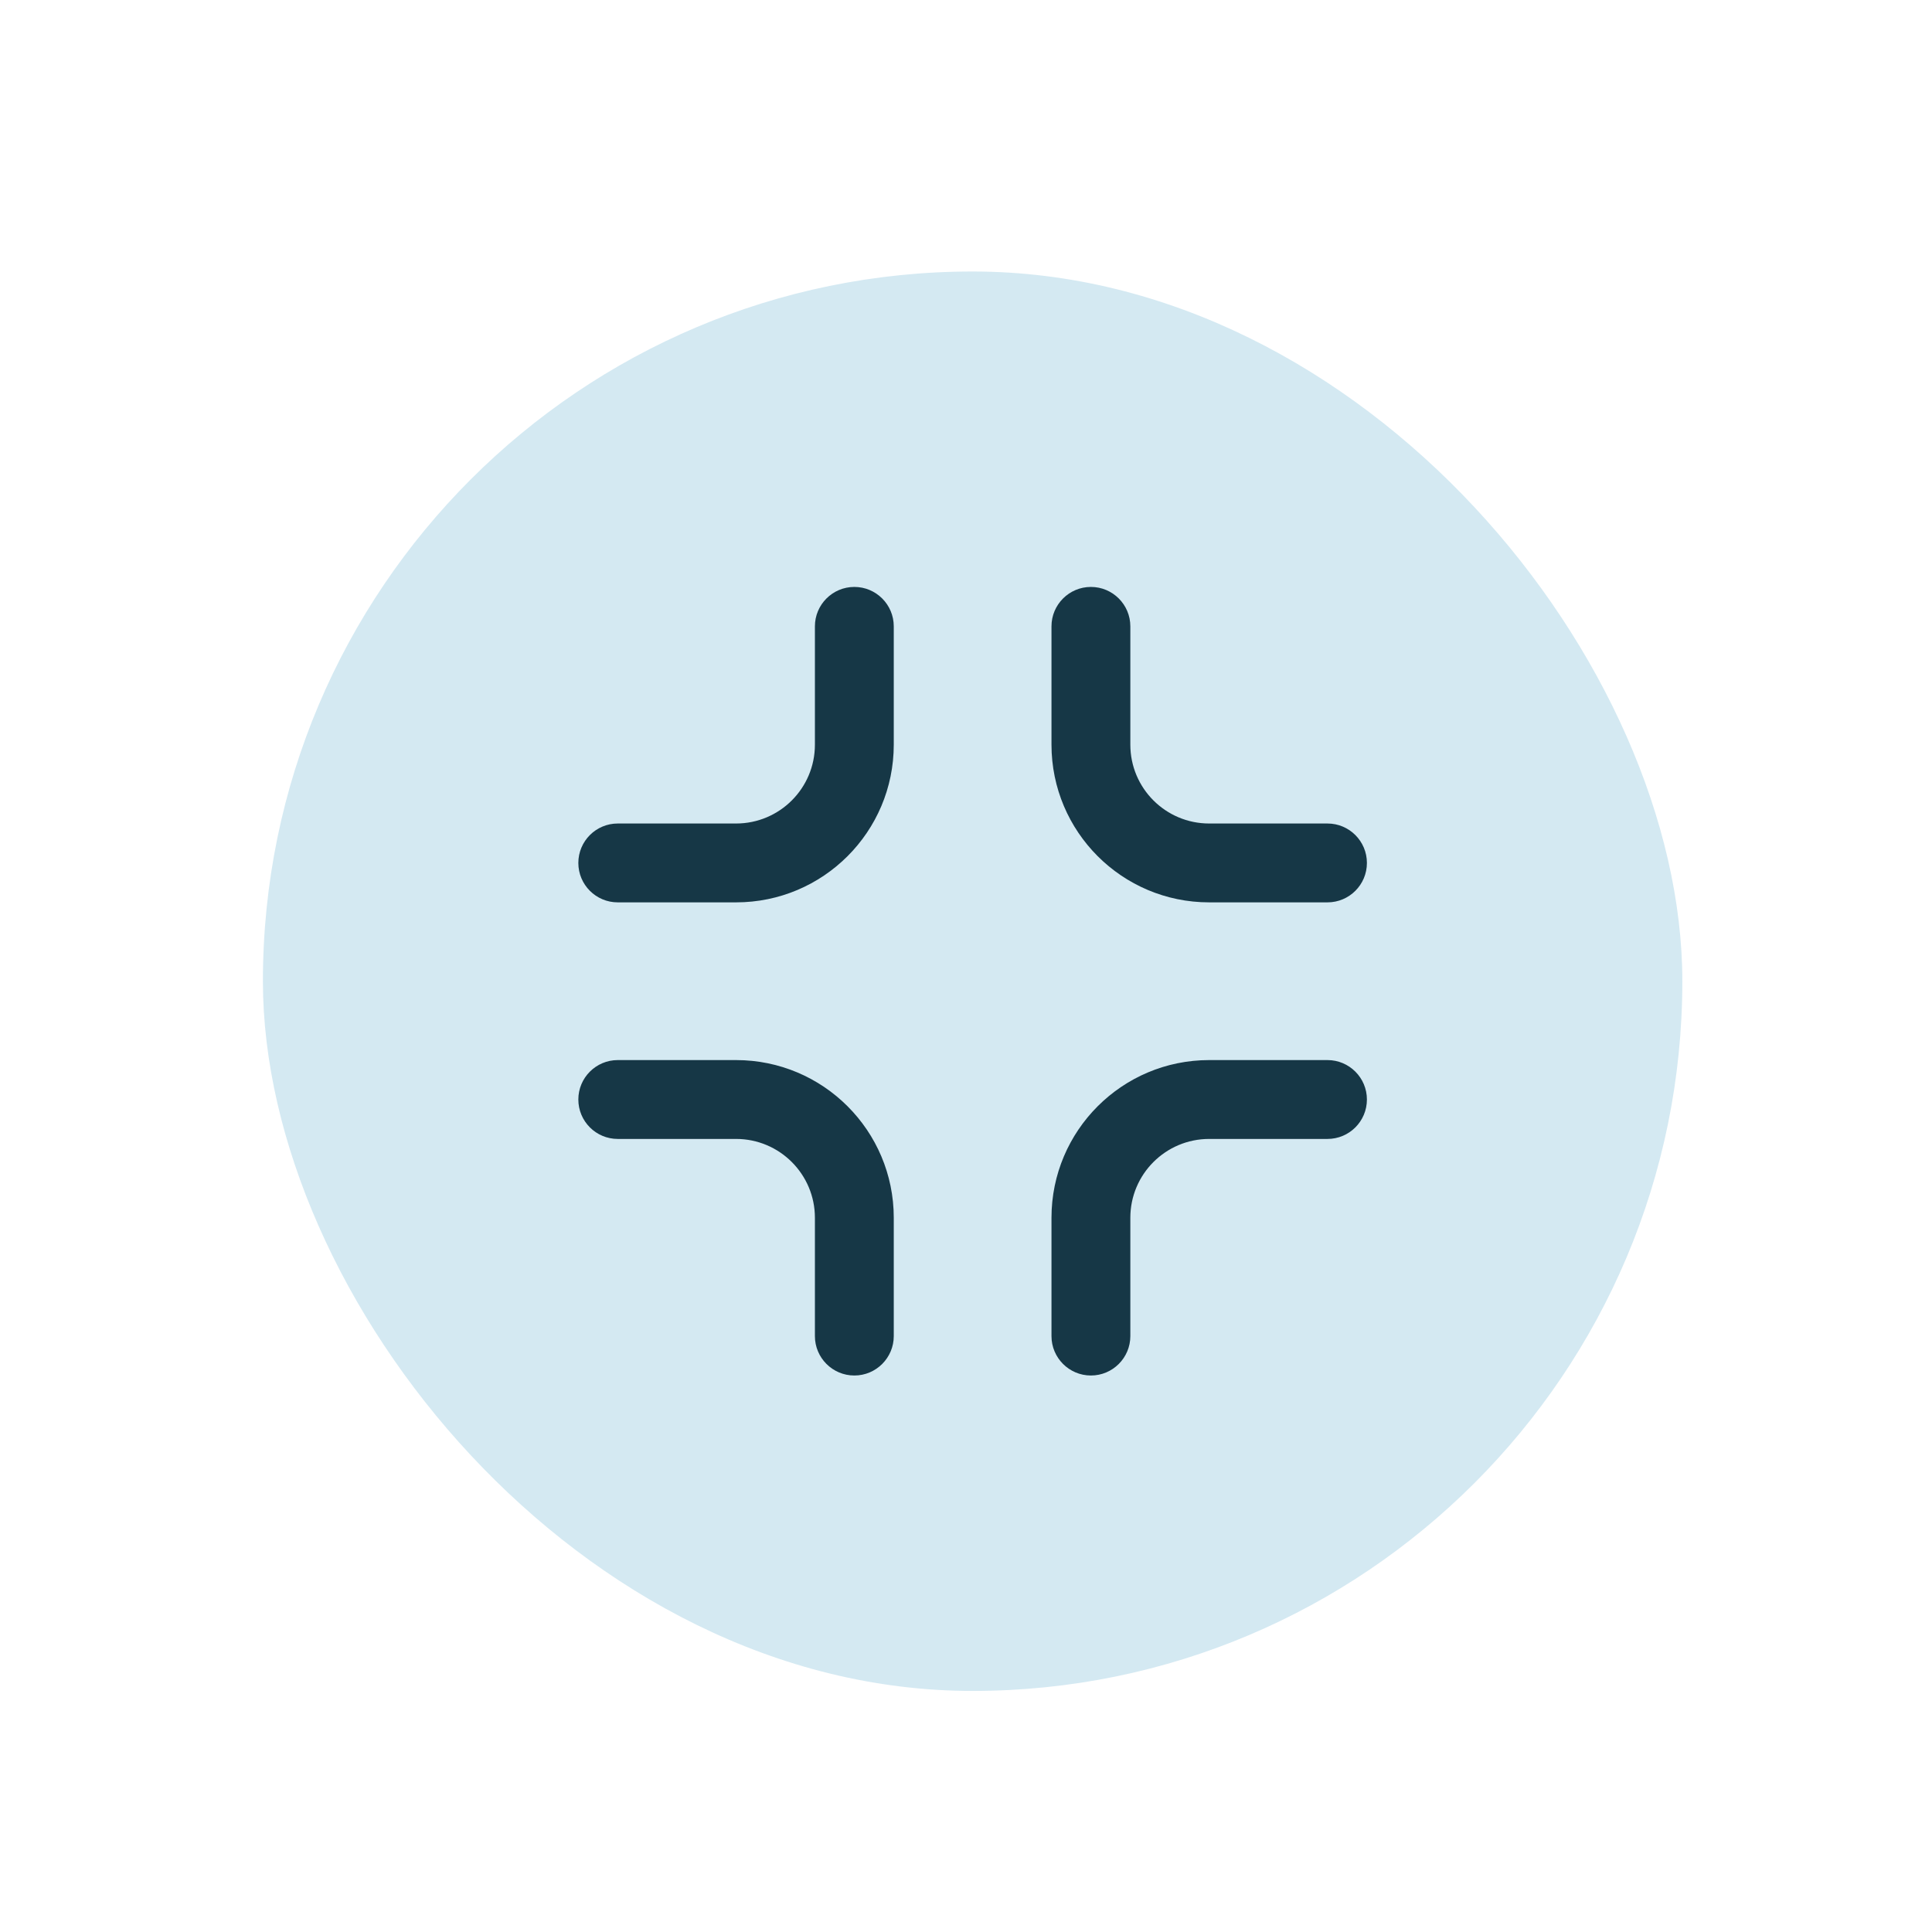 <svg width="49" height="49" viewBox="0 0 49 49" fill="none" xmlns="http://www.w3.org/2000/svg">
<rect x="6.668" y="6.886" width="36" height="36" rx="18" fill="#D4E9F2"/>
<path d="M18.668 22.886C20.877 22.886 22.668 21.095 22.668 18.886L22.668 15.886C22.668 15.334 22.22 14.886 21.668 14.886C21.116 14.886 20.668 15.334 20.668 15.886V18.886C20.668 19.991 19.773 20.886 18.668 20.886H15.668C15.116 20.886 14.668 21.334 14.668 21.886C14.668 22.439 15.116 22.886 15.668 22.886H18.668Z" fill="#163746"/>
<path d="M22.668 30.886C22.668 28.677 20.877 26.886 18.668 26.886H15.668C15.116 26.886 14.668 27.334 14.668 27.886C14.668 28.439 15.116 28.886 15.668 28.886H18.668C19.773 28.886 20.668 29.782 20.668 30.886L20.668 33.886C20.668 34.438 21.116 34.886 21.668 34.886C22.22 34.886 22.668 34.438 22.668 33.886L22.668 30.886Z" fill="#163746"/>
<path d="M26.668 30.886C26.668 28.677 28.459 26.886 30.668 26.886H33.668C34.22 26.886 34.668 27.334 34.668 27.886C34.668 28.439 34.22 28.886 33.668 28.886H30.668C29.563 28.886 28.668 29.782 28.668 30.886V33.886C28.668 34.438 28.22 34.886 27.668 34.886C27.116 34.886 26.668 34.438 26.668 33.886V30.886Z" fill="#163746"/>
<path d="M26.668 18.886C26.668 21.095 28.459 22.886 30.668 22.886H33.668C34.22 22.886 34.668 22.439 34.668 21.886C34.668 21.334 34.22 20.886 33.668 20.886H30.668C29.563 20.886 28.668 19.991 28.668 18.886V15.886C28.668 15.334 28.22 14.886 27.668 14.886C27.116 14.886 26.668 15.334 26.668 15.886V18.886Z" fill="#163746"/>
</svg>
